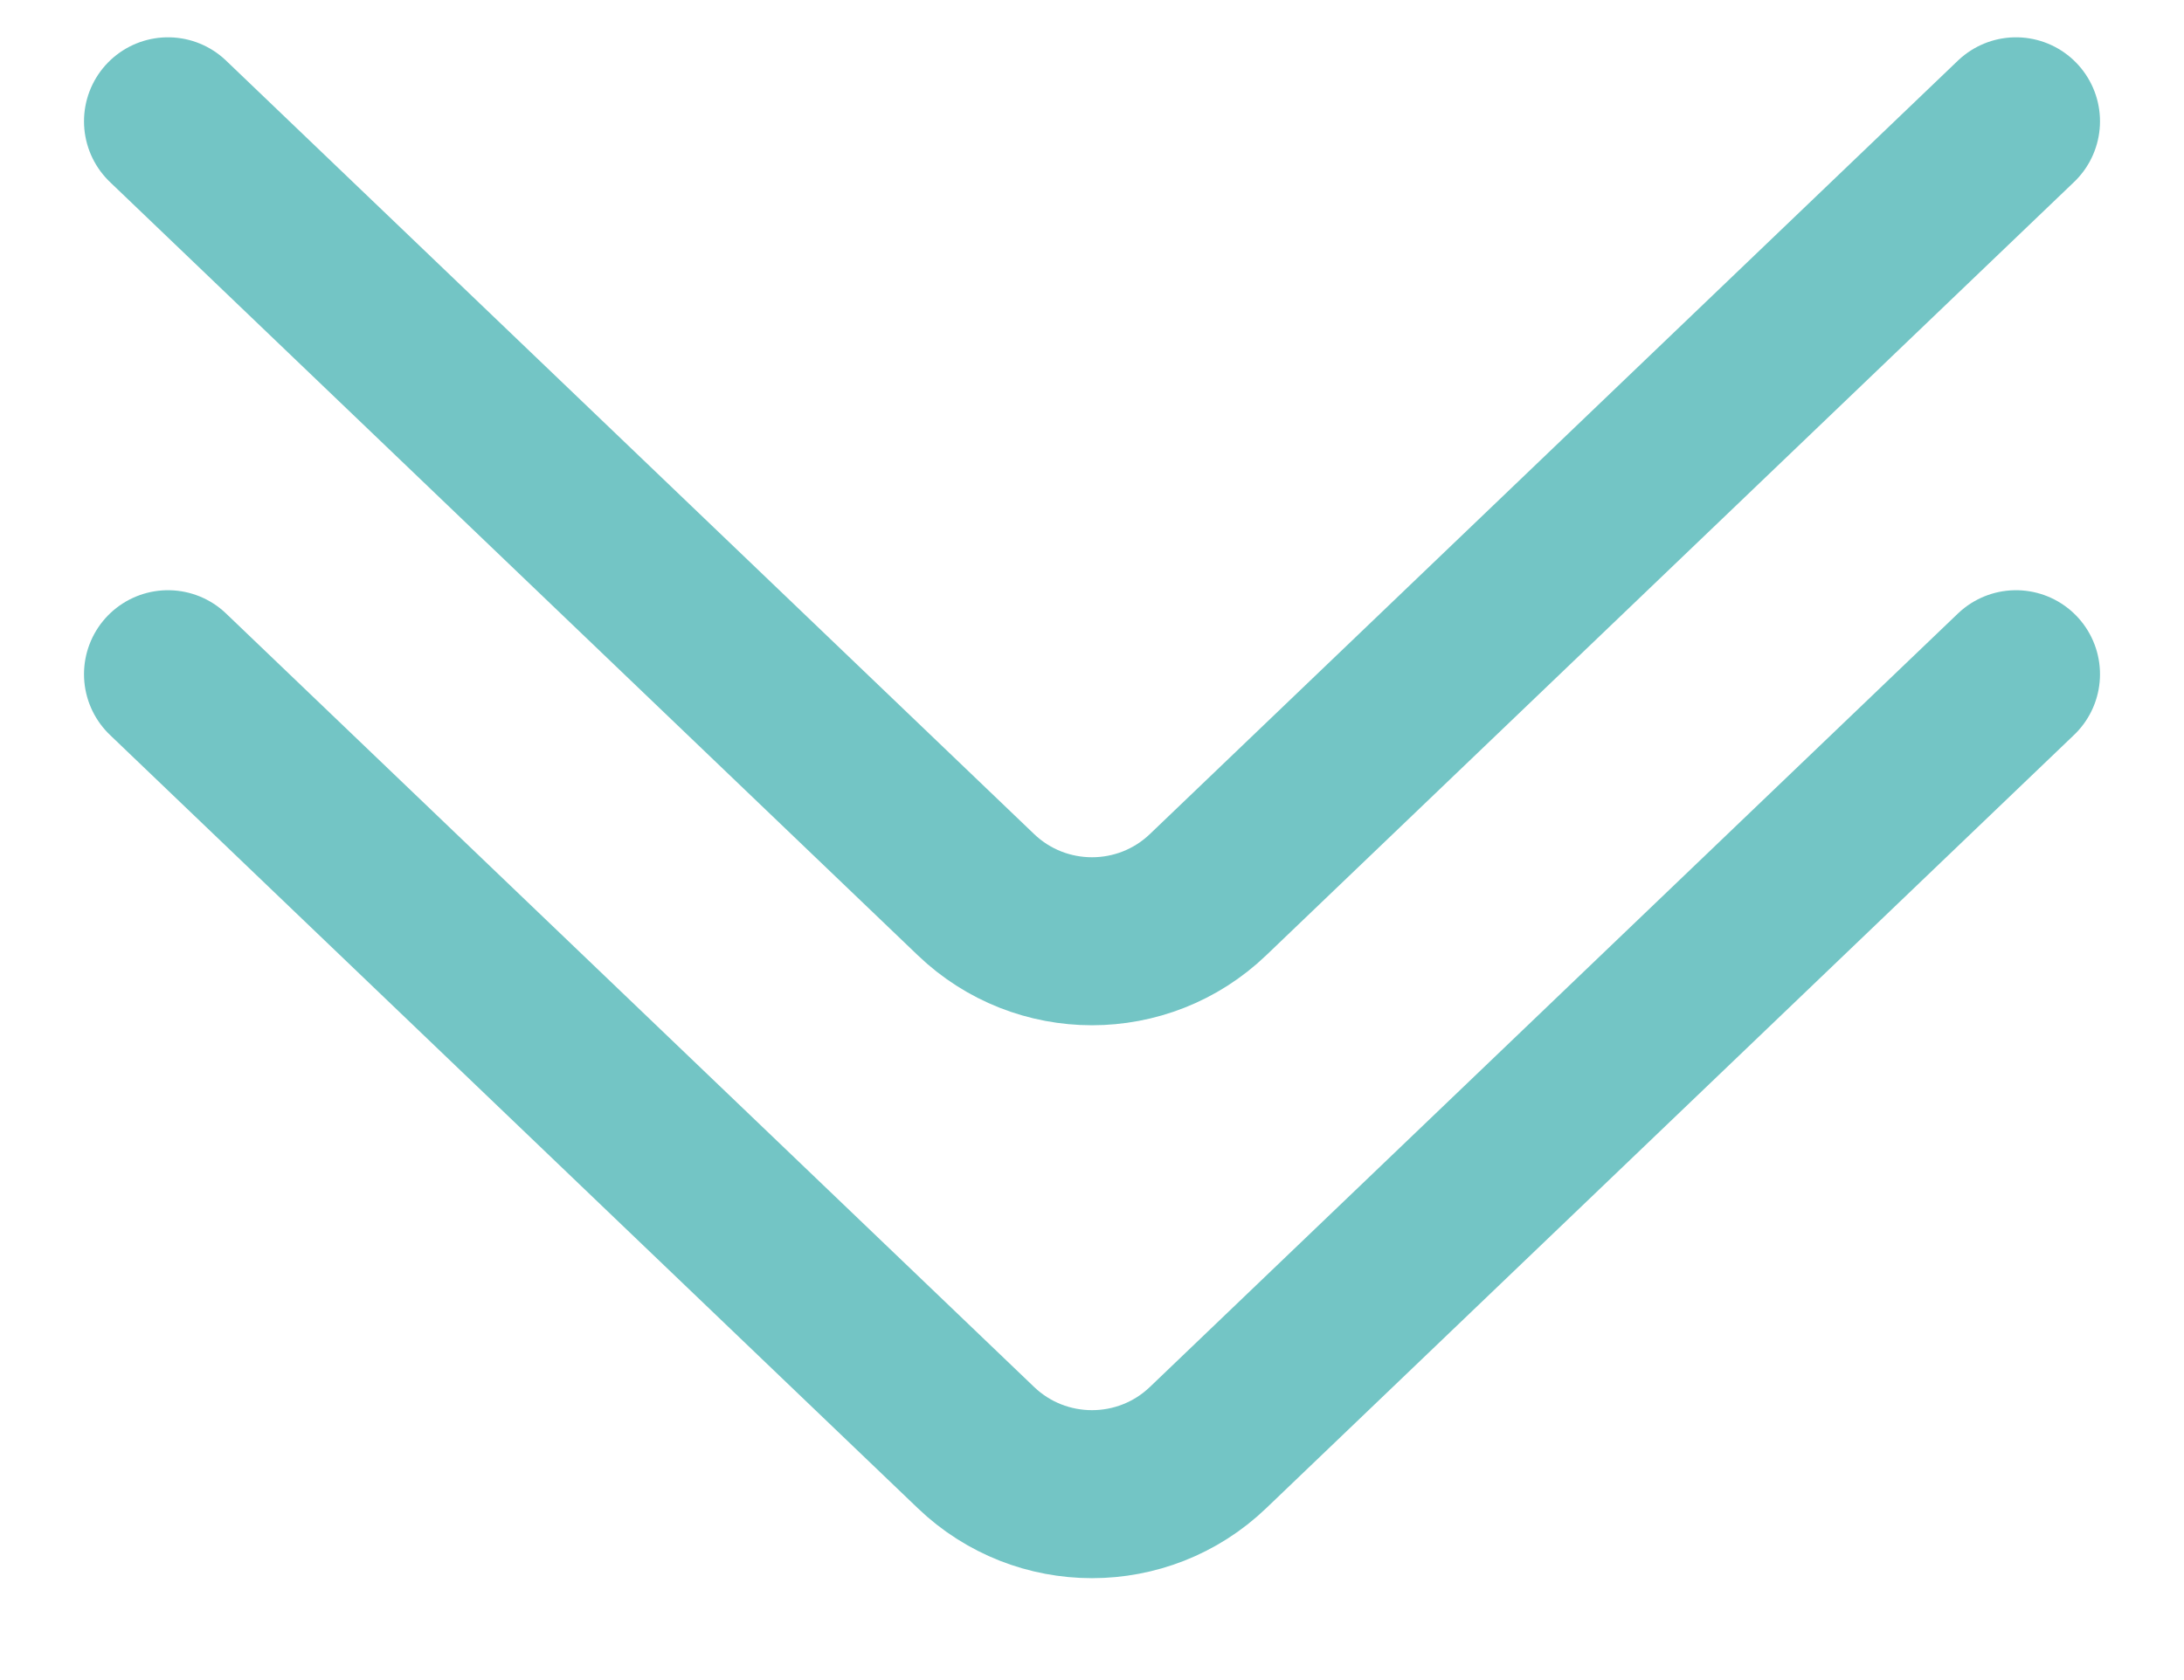 <svg width="13" height="10" viewBox="0 0 13 10" fill="none" xmlns="http://www.w3.org/2000/svg">
<path d="M1 4.013L5.809 8.616C6.195 8.986 6.805 8.986 7.191 8.616L12 4.013" stroke="#73C5C5" stroke-linecap="round"/>
<path d="M1 0.722L5.809 5.325C6.195 5.695 6.805 5.695 7.191 5.325L12 0.722" stroke="#73C5C5" stroke-linecap="round"/>
</svg>
